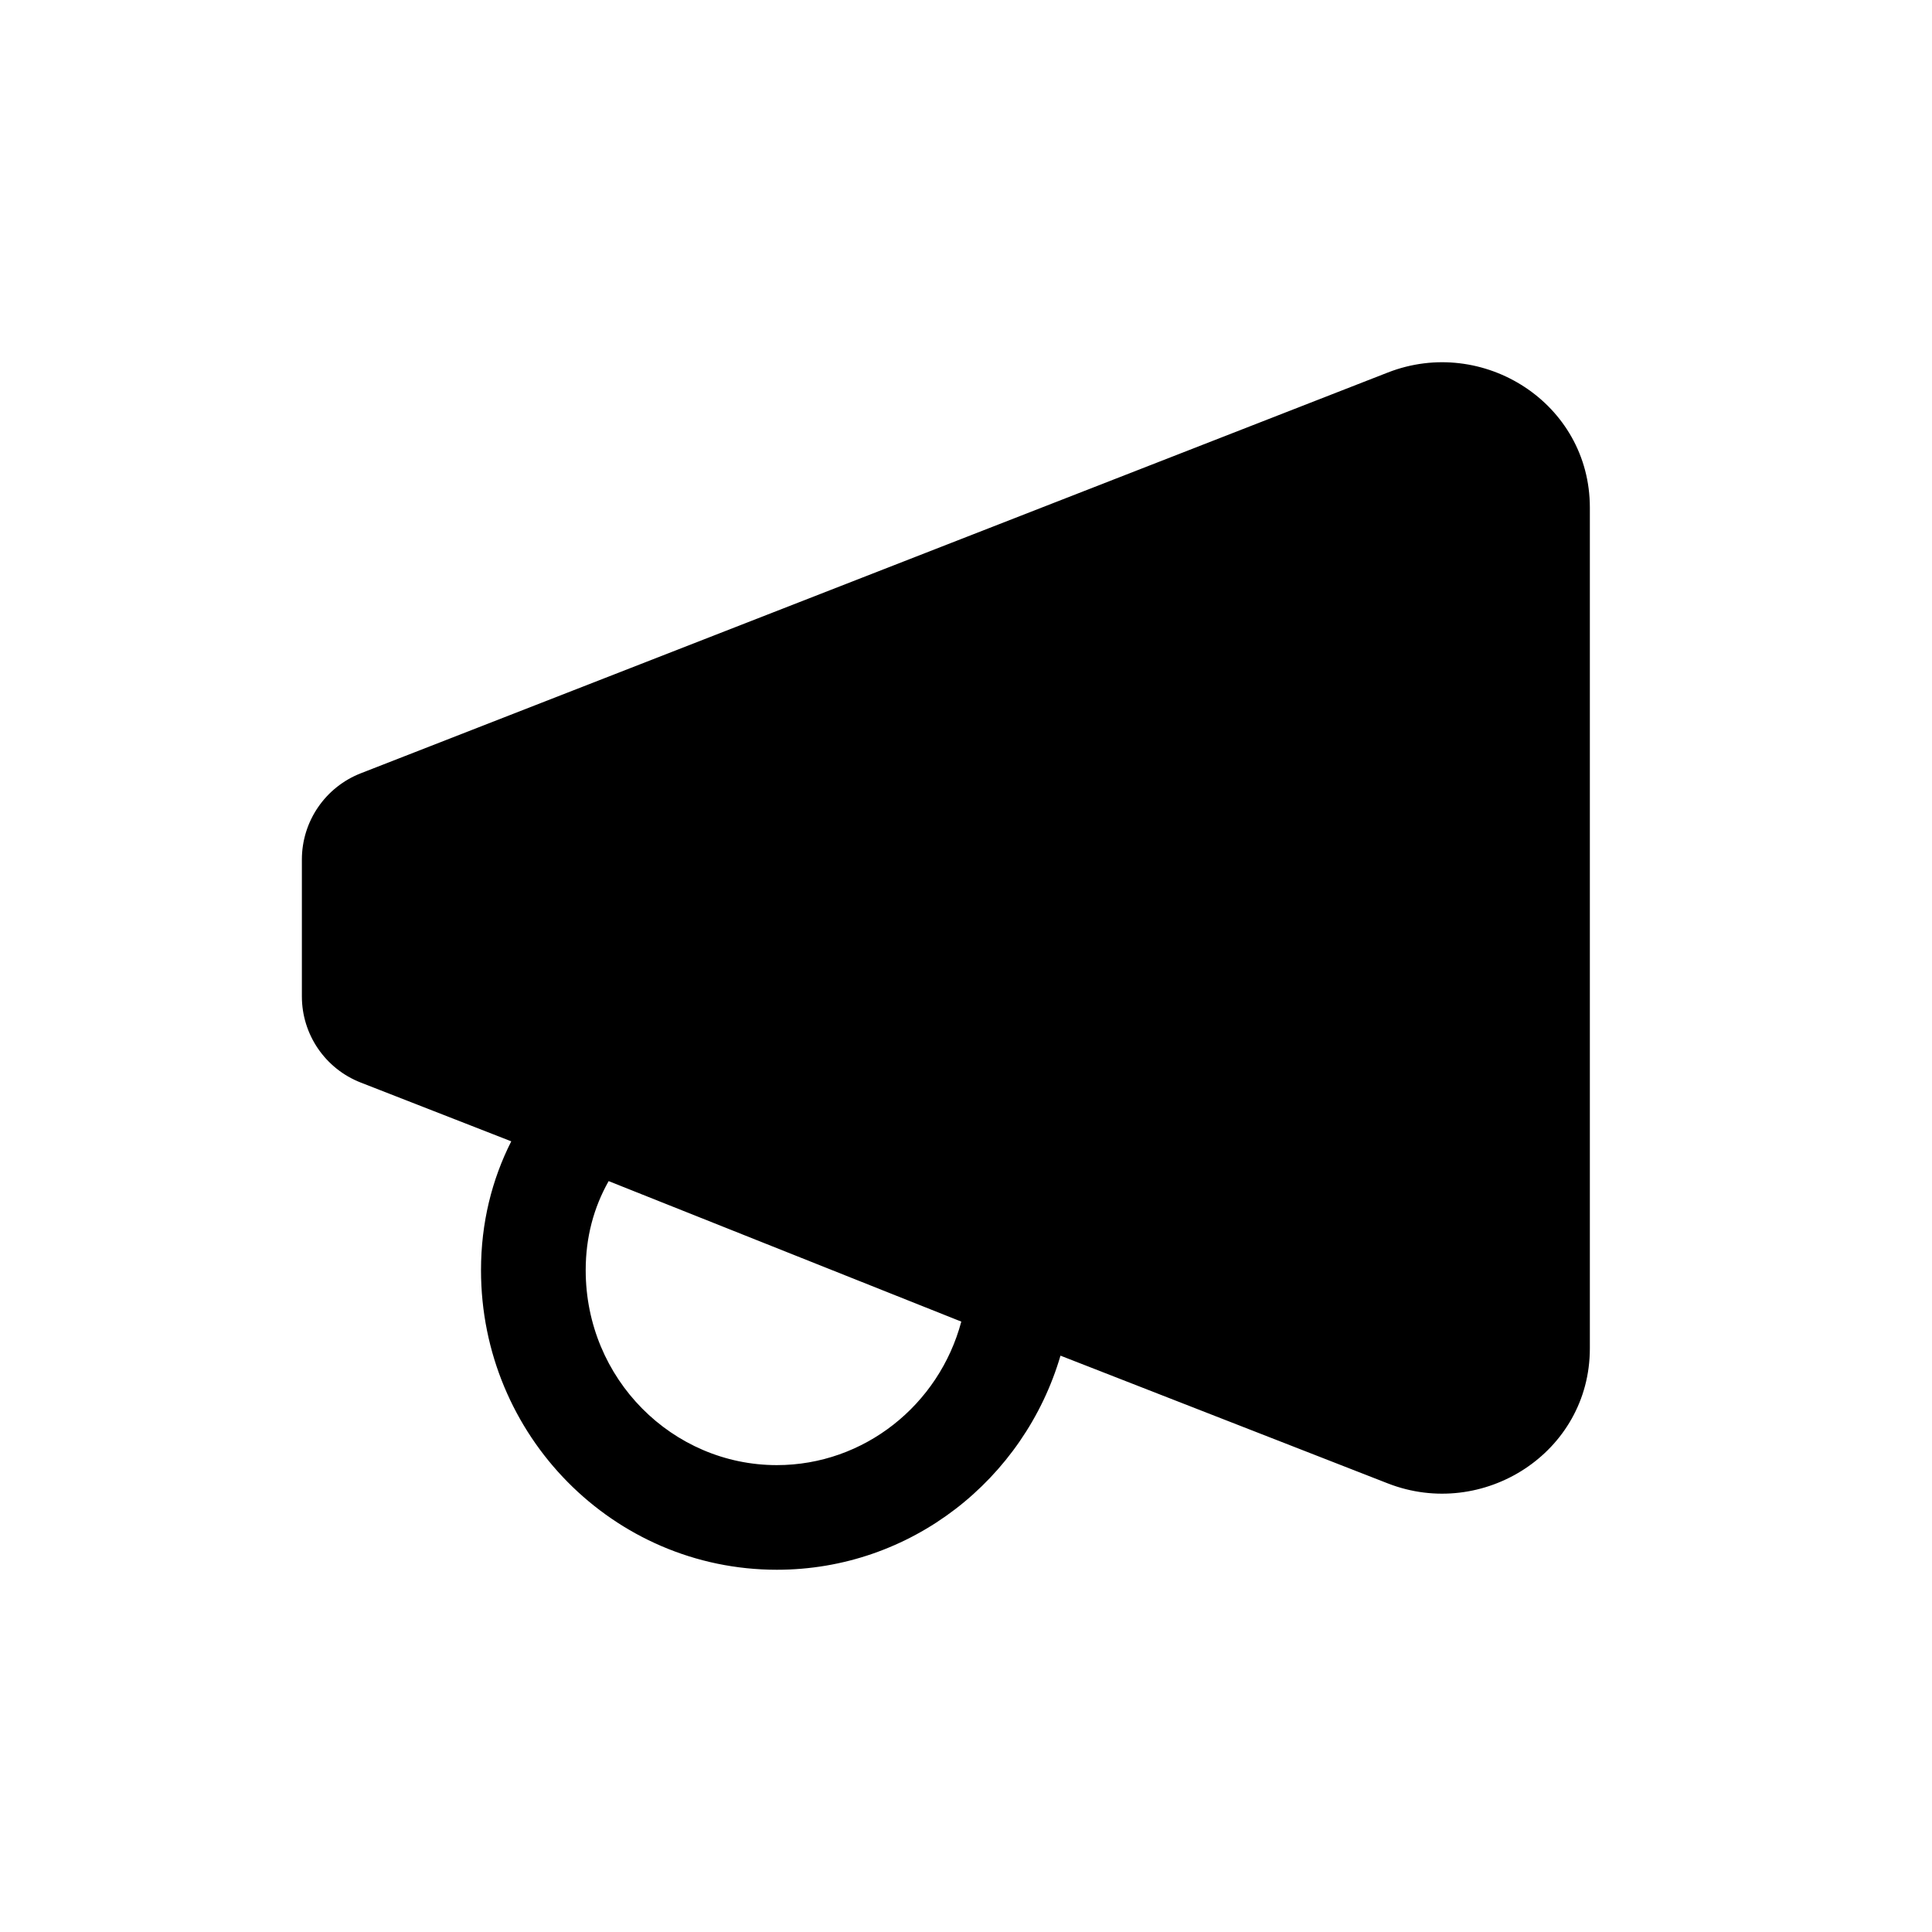 <svg width="32" height="32" viewBox="0 0 32 32" fill="none" xmlns="http://www.w3.org/2000/svg">
<path fill-rule="evenodd" clip-rule="evenodd" d="M26.333 8.407C26.333 6.676 24.562 5.555 22.987 6.17L5.976 12.808C5.387 13.038 5 13.605 5 14.237V16.503C5 17.135 5.387 17.702 5.976 17.931L8.468 18.904C8.147 19.539 7.967 20.254 7.967 21.039C7.967 23.779 10.161 26 12.867 26C15.088 26 16.963 24.504 17.565 22.454L22.987 24.57C24.562 25.184 26.333 24.064 26.333 22.333V8.407ZM15.922 21.89L10.081 19.563C9.833 20.002 9.701 20.494 9.701 21.039C9.701 22.842 11.139 24.267 12.867 24.267C14.312 24.267 15.554 23.271 15.922 21.89Z" fill="black"/>
</svg>
